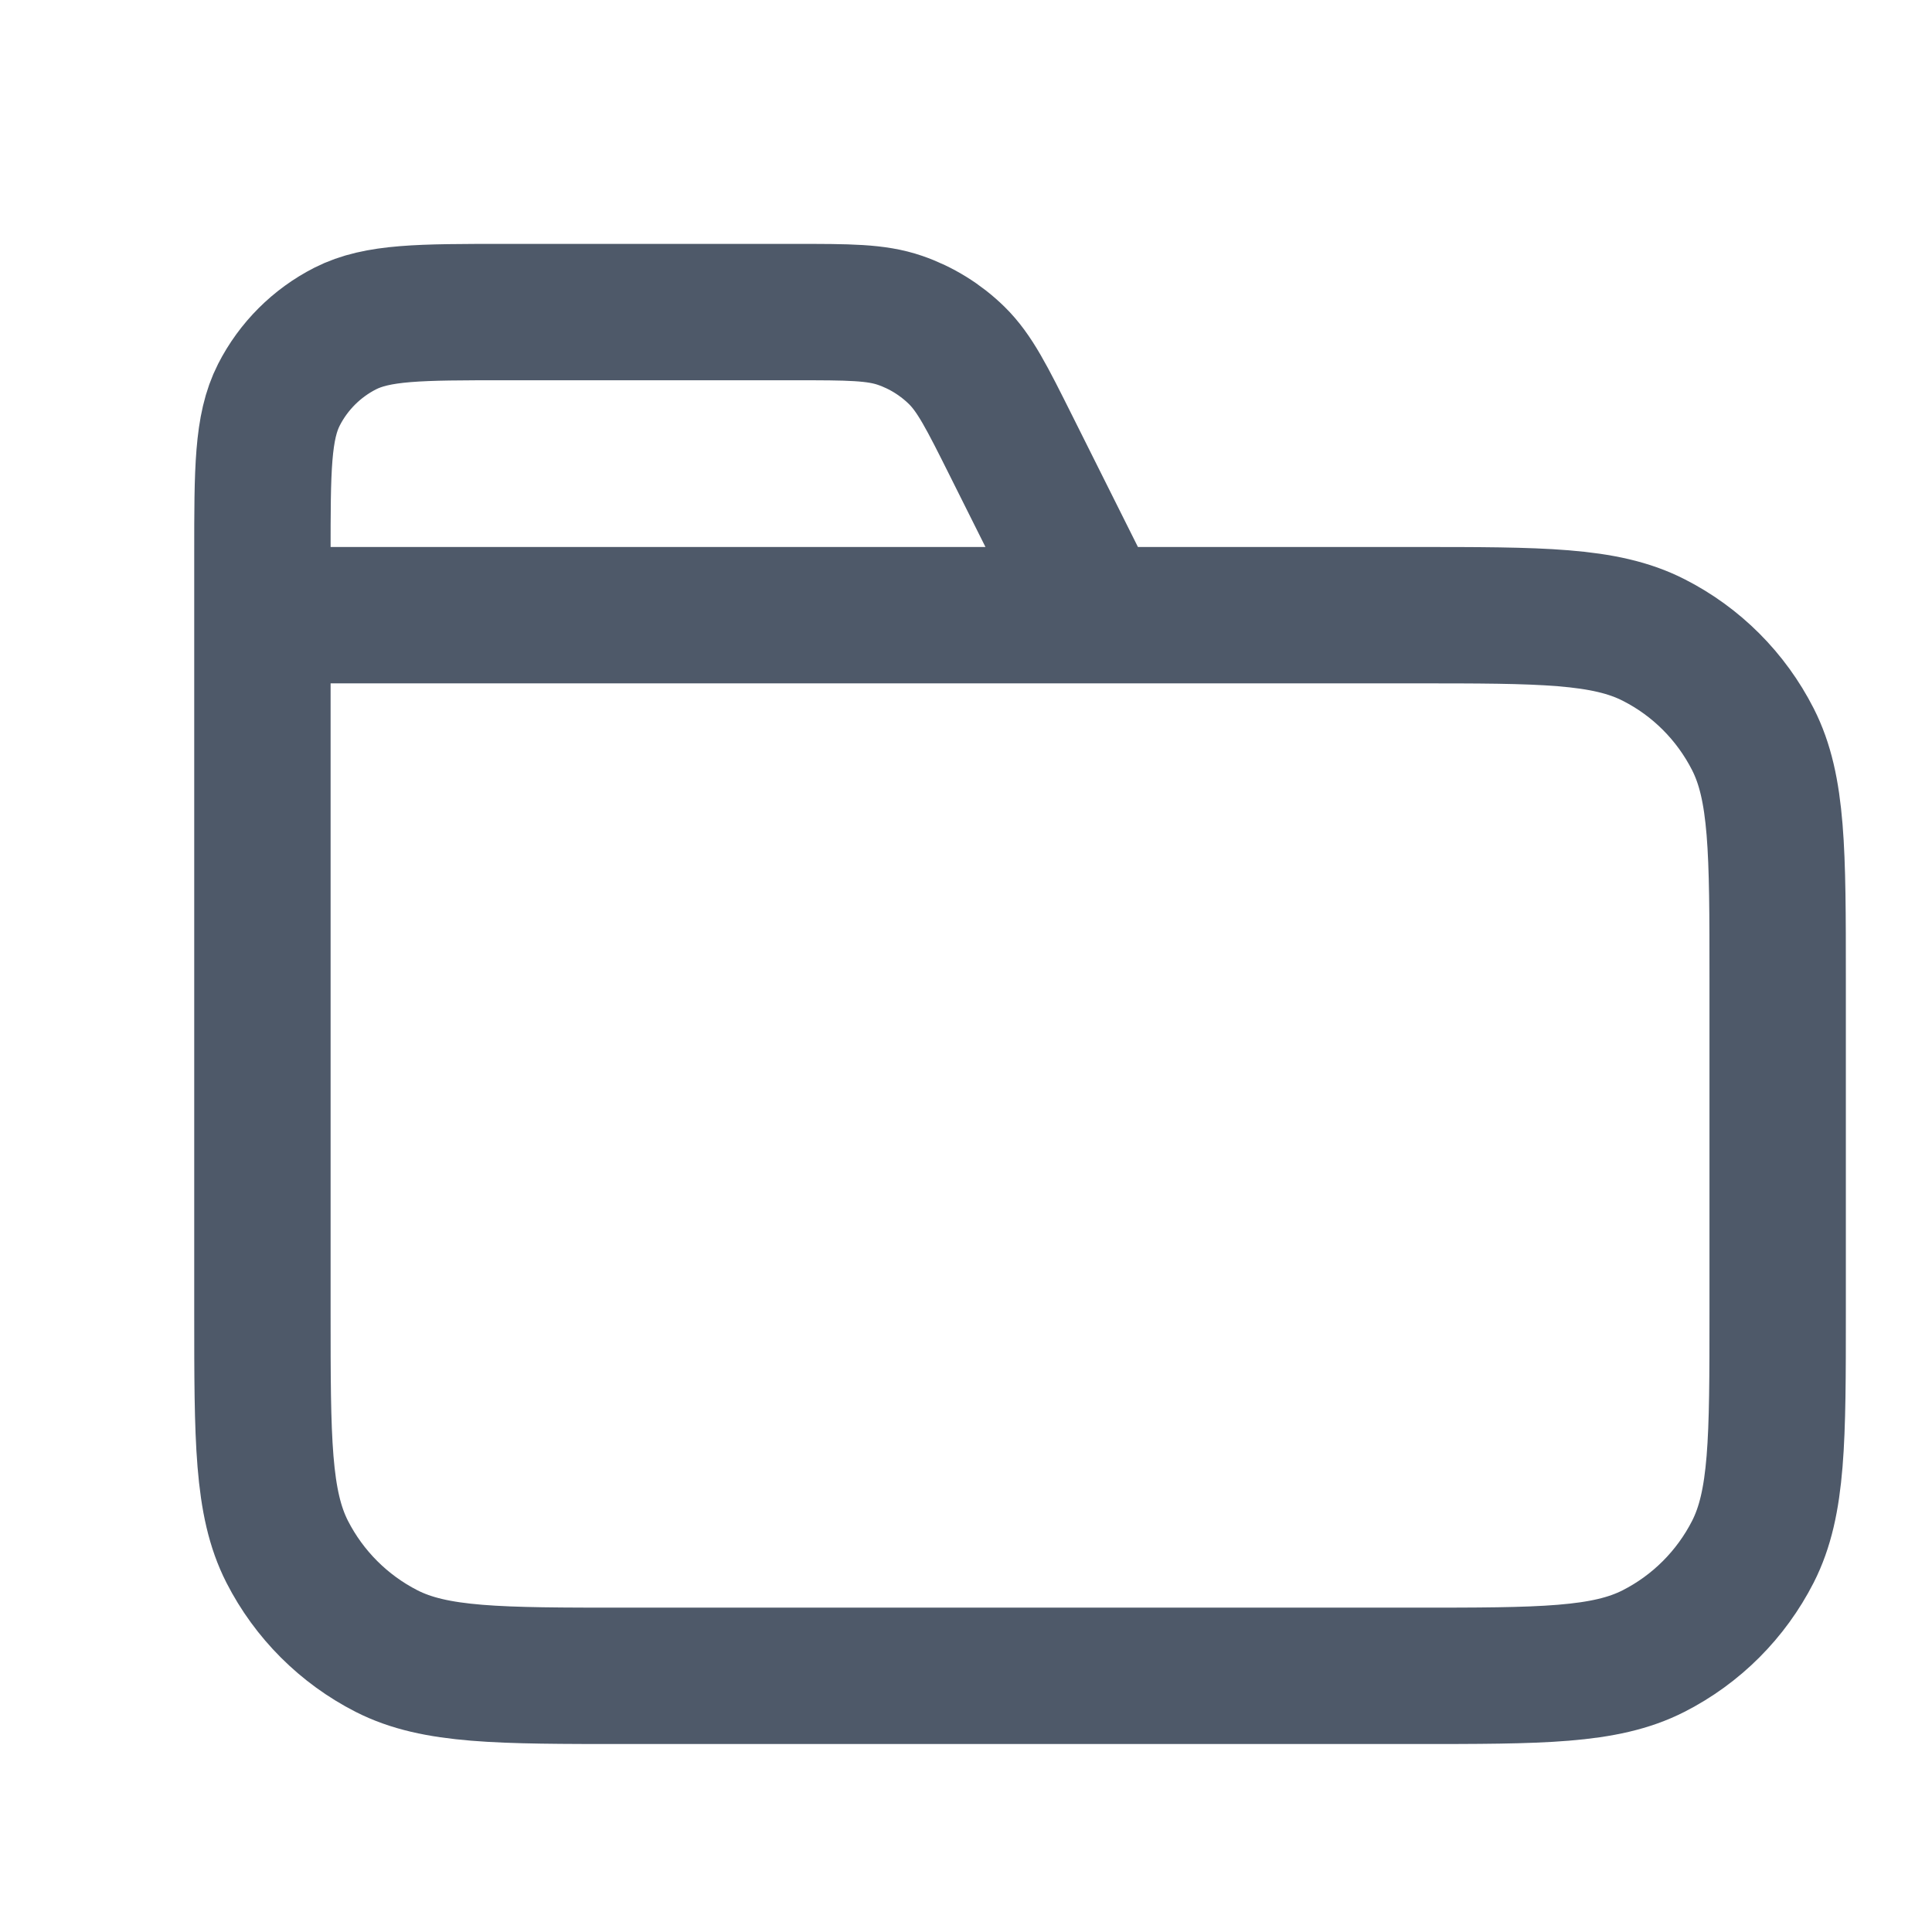 <svg width="17" height="17" viewBox="0 0 17 17" fill="none" xmlns="http://www.w3.org/2000/svg">
<g clip-path="url(#clip0_15976_6062)">
<path d="M9.642 5.413L8.898 3.925C8.684 3.497 8.577 3.283 8.418 3.127C8.277 2.989 8.106 2.883 7.92 2.819C7.708 2.746 7.469 2.746 6.99 2.746H4.442C3.695 2.746 3.322 2.746 3.037 2.891C2.786 3.019 2.582 3.223 2.454 3.474C2.309 3.759 2.309 4.133 2.309 4.879V5.413M2.309 5.413H12.442C13.562 5.413 14.122 5.413 14.55 5.631C14.927 5.822 15.232 6.128 15.424 6.505C15.642 6.933 15.642 7.493 15.642 8.613V11.546C15.642 12.666 15.642 13.226 15.424 13.654C15.232 14.03 14.927 14.336 14.55 14.528C14.122 14.746 13.562 14.746 12.442 14.746H5.509C4.389 14.746 3.829 14.746 3.401 14.528C3.025 14.336 2.719 14.03 2.527 13.654C2.309 13.226 2.309 12.666 2.309 11.546V5.413Z" stroke="#4E5969" stroke-width="1.2" stroke-linecap="round" stroke-linejoin="round"/>
</g>
<defs>
<clipPath id="clip0_15976_6062">
<rect width="16" height="16" fill="white" transform="translate(0.975 0.746)"/>
</clipPath>
</defs>
</svg>
